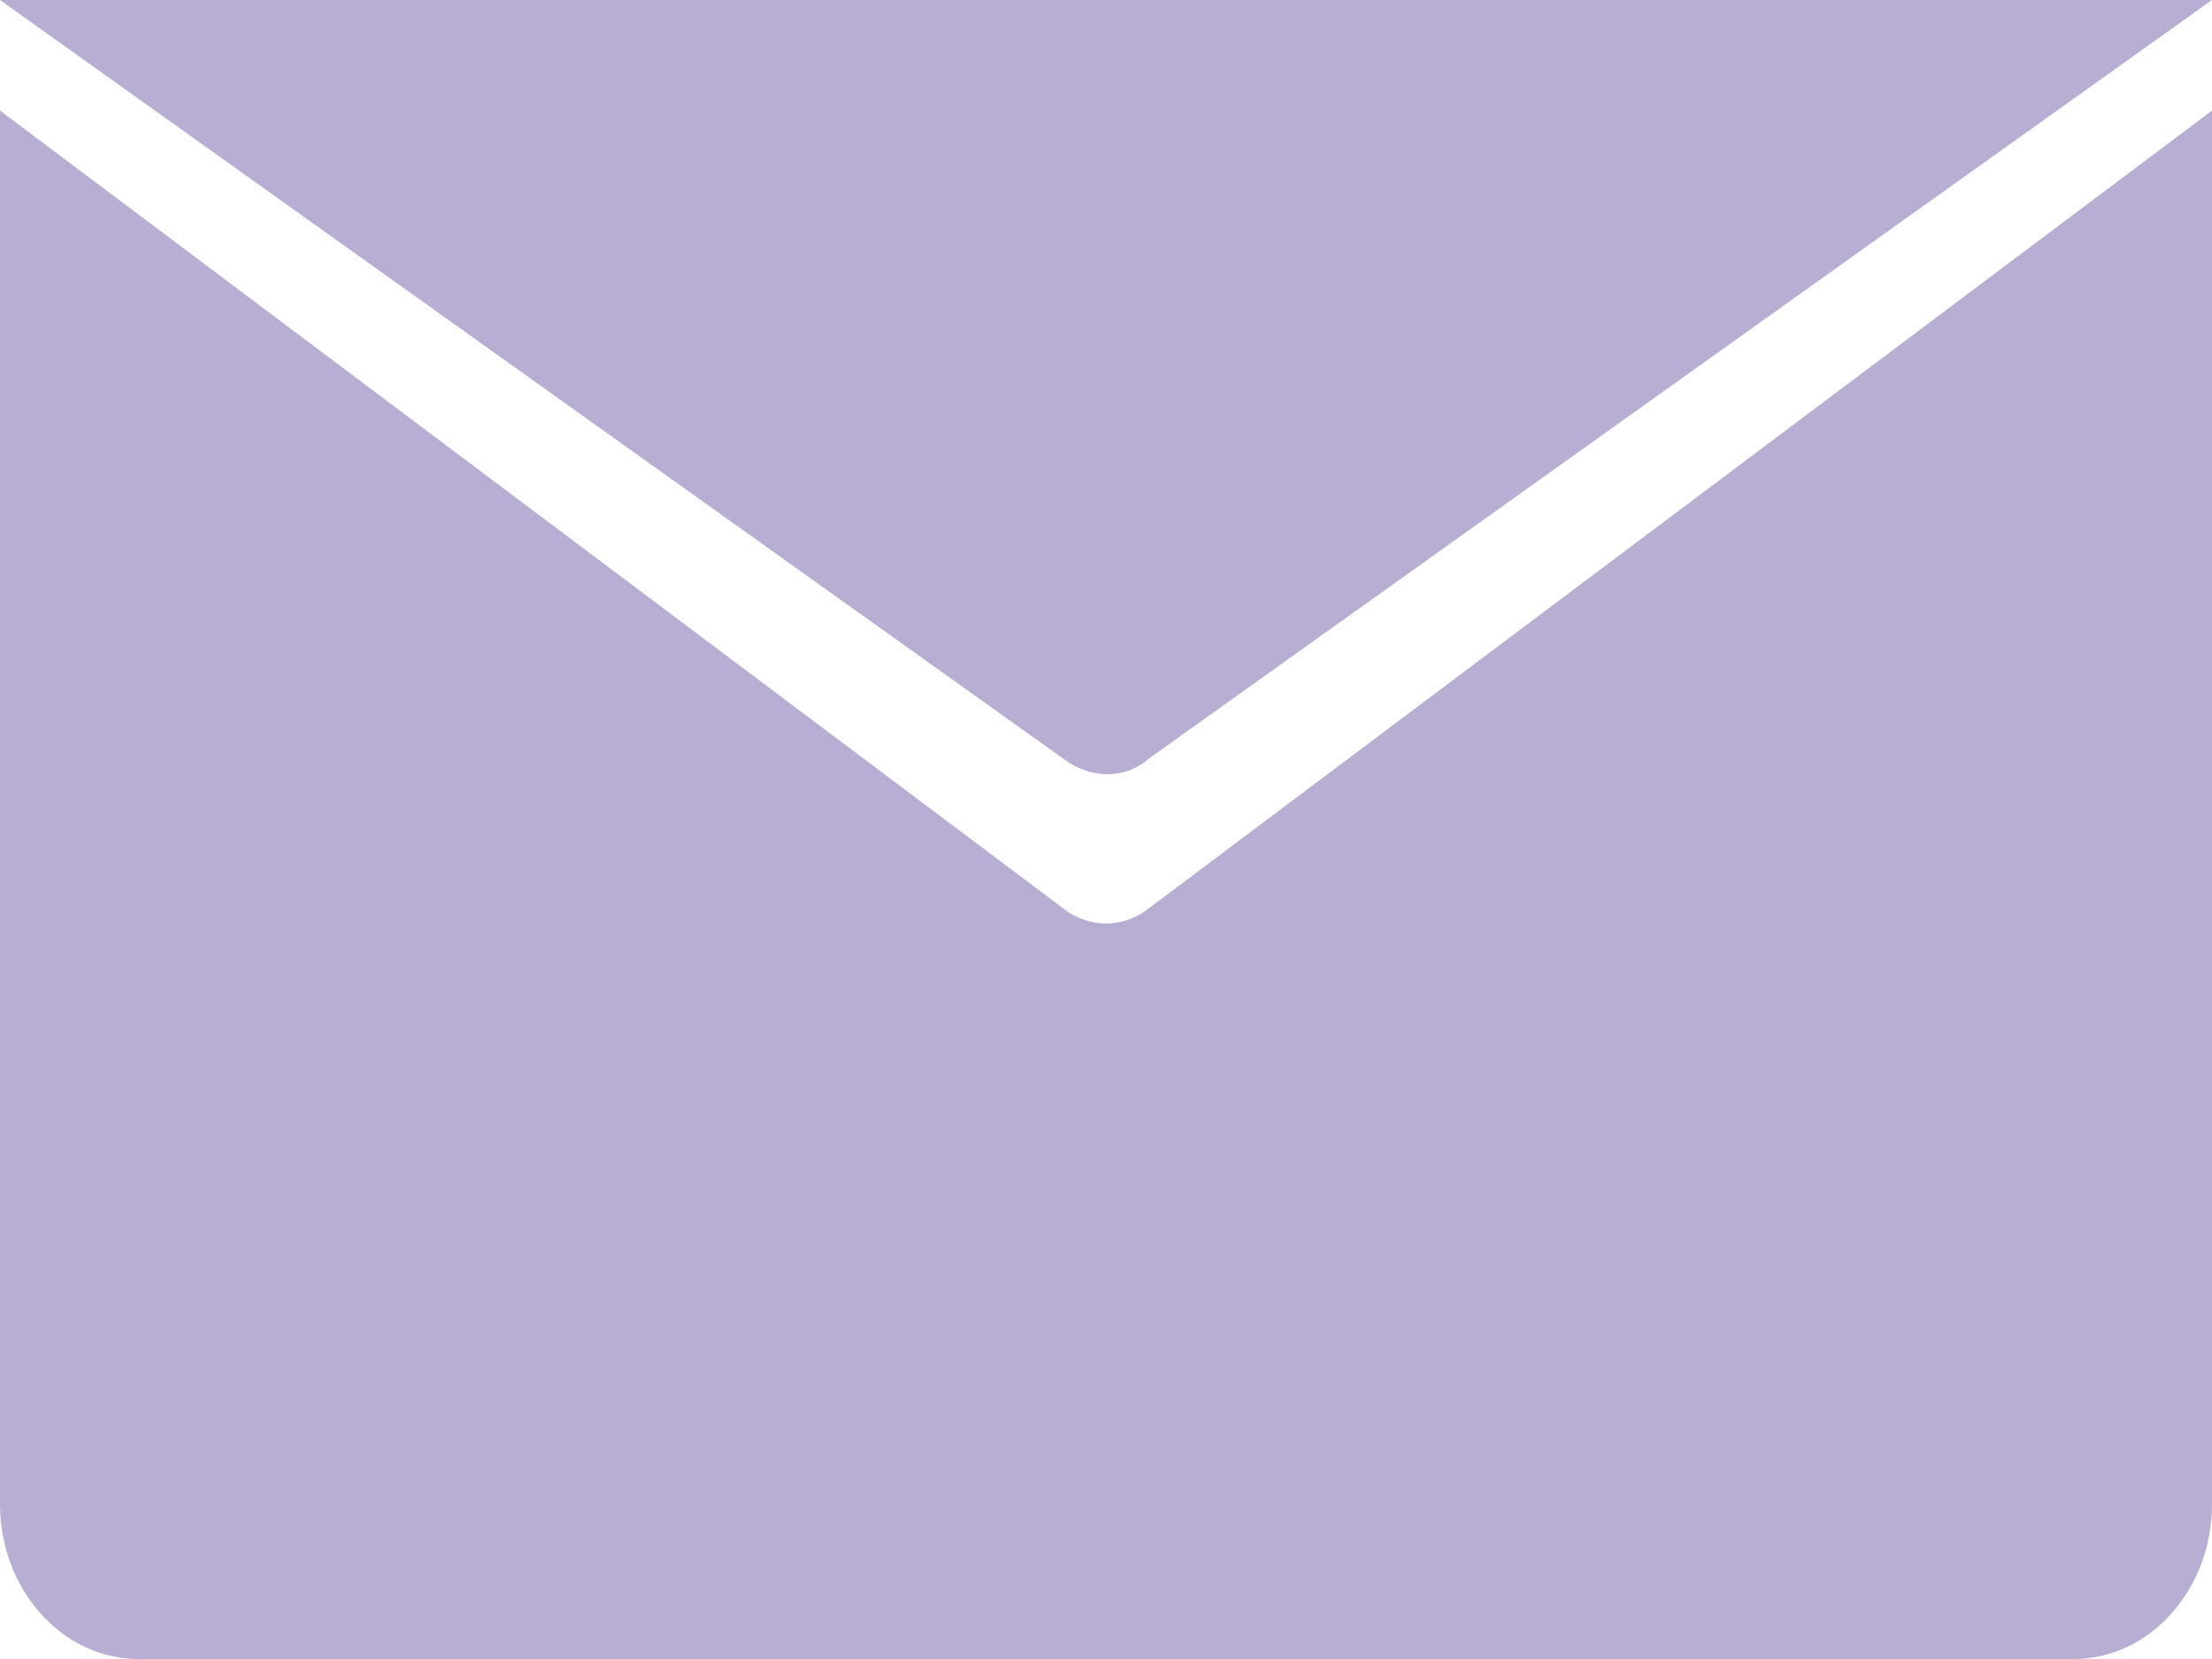 <svg xmlns="http://www.w3.org/2000/svg" width="20" height="15" viewBox="0 0 20 15">
  <g fill="#b8add2">
    <path d="M9.656,8.245 L0,1 L0,13.6 C0,14.37 0.562,15 1.25,15 L18.75,15 C19.438,15 20,14.37 20,13.6 L20,1 L10.344,8.245 C10.125,8.385 9.875,8.385 9.656,8.245 Z"/>
    <path d="M20,0 L0,0 L9.613,6.859 C9.859,7.047 10.176,7.047 10.387,6.859 L20,0 Z"/>
  </g>
</svg>

